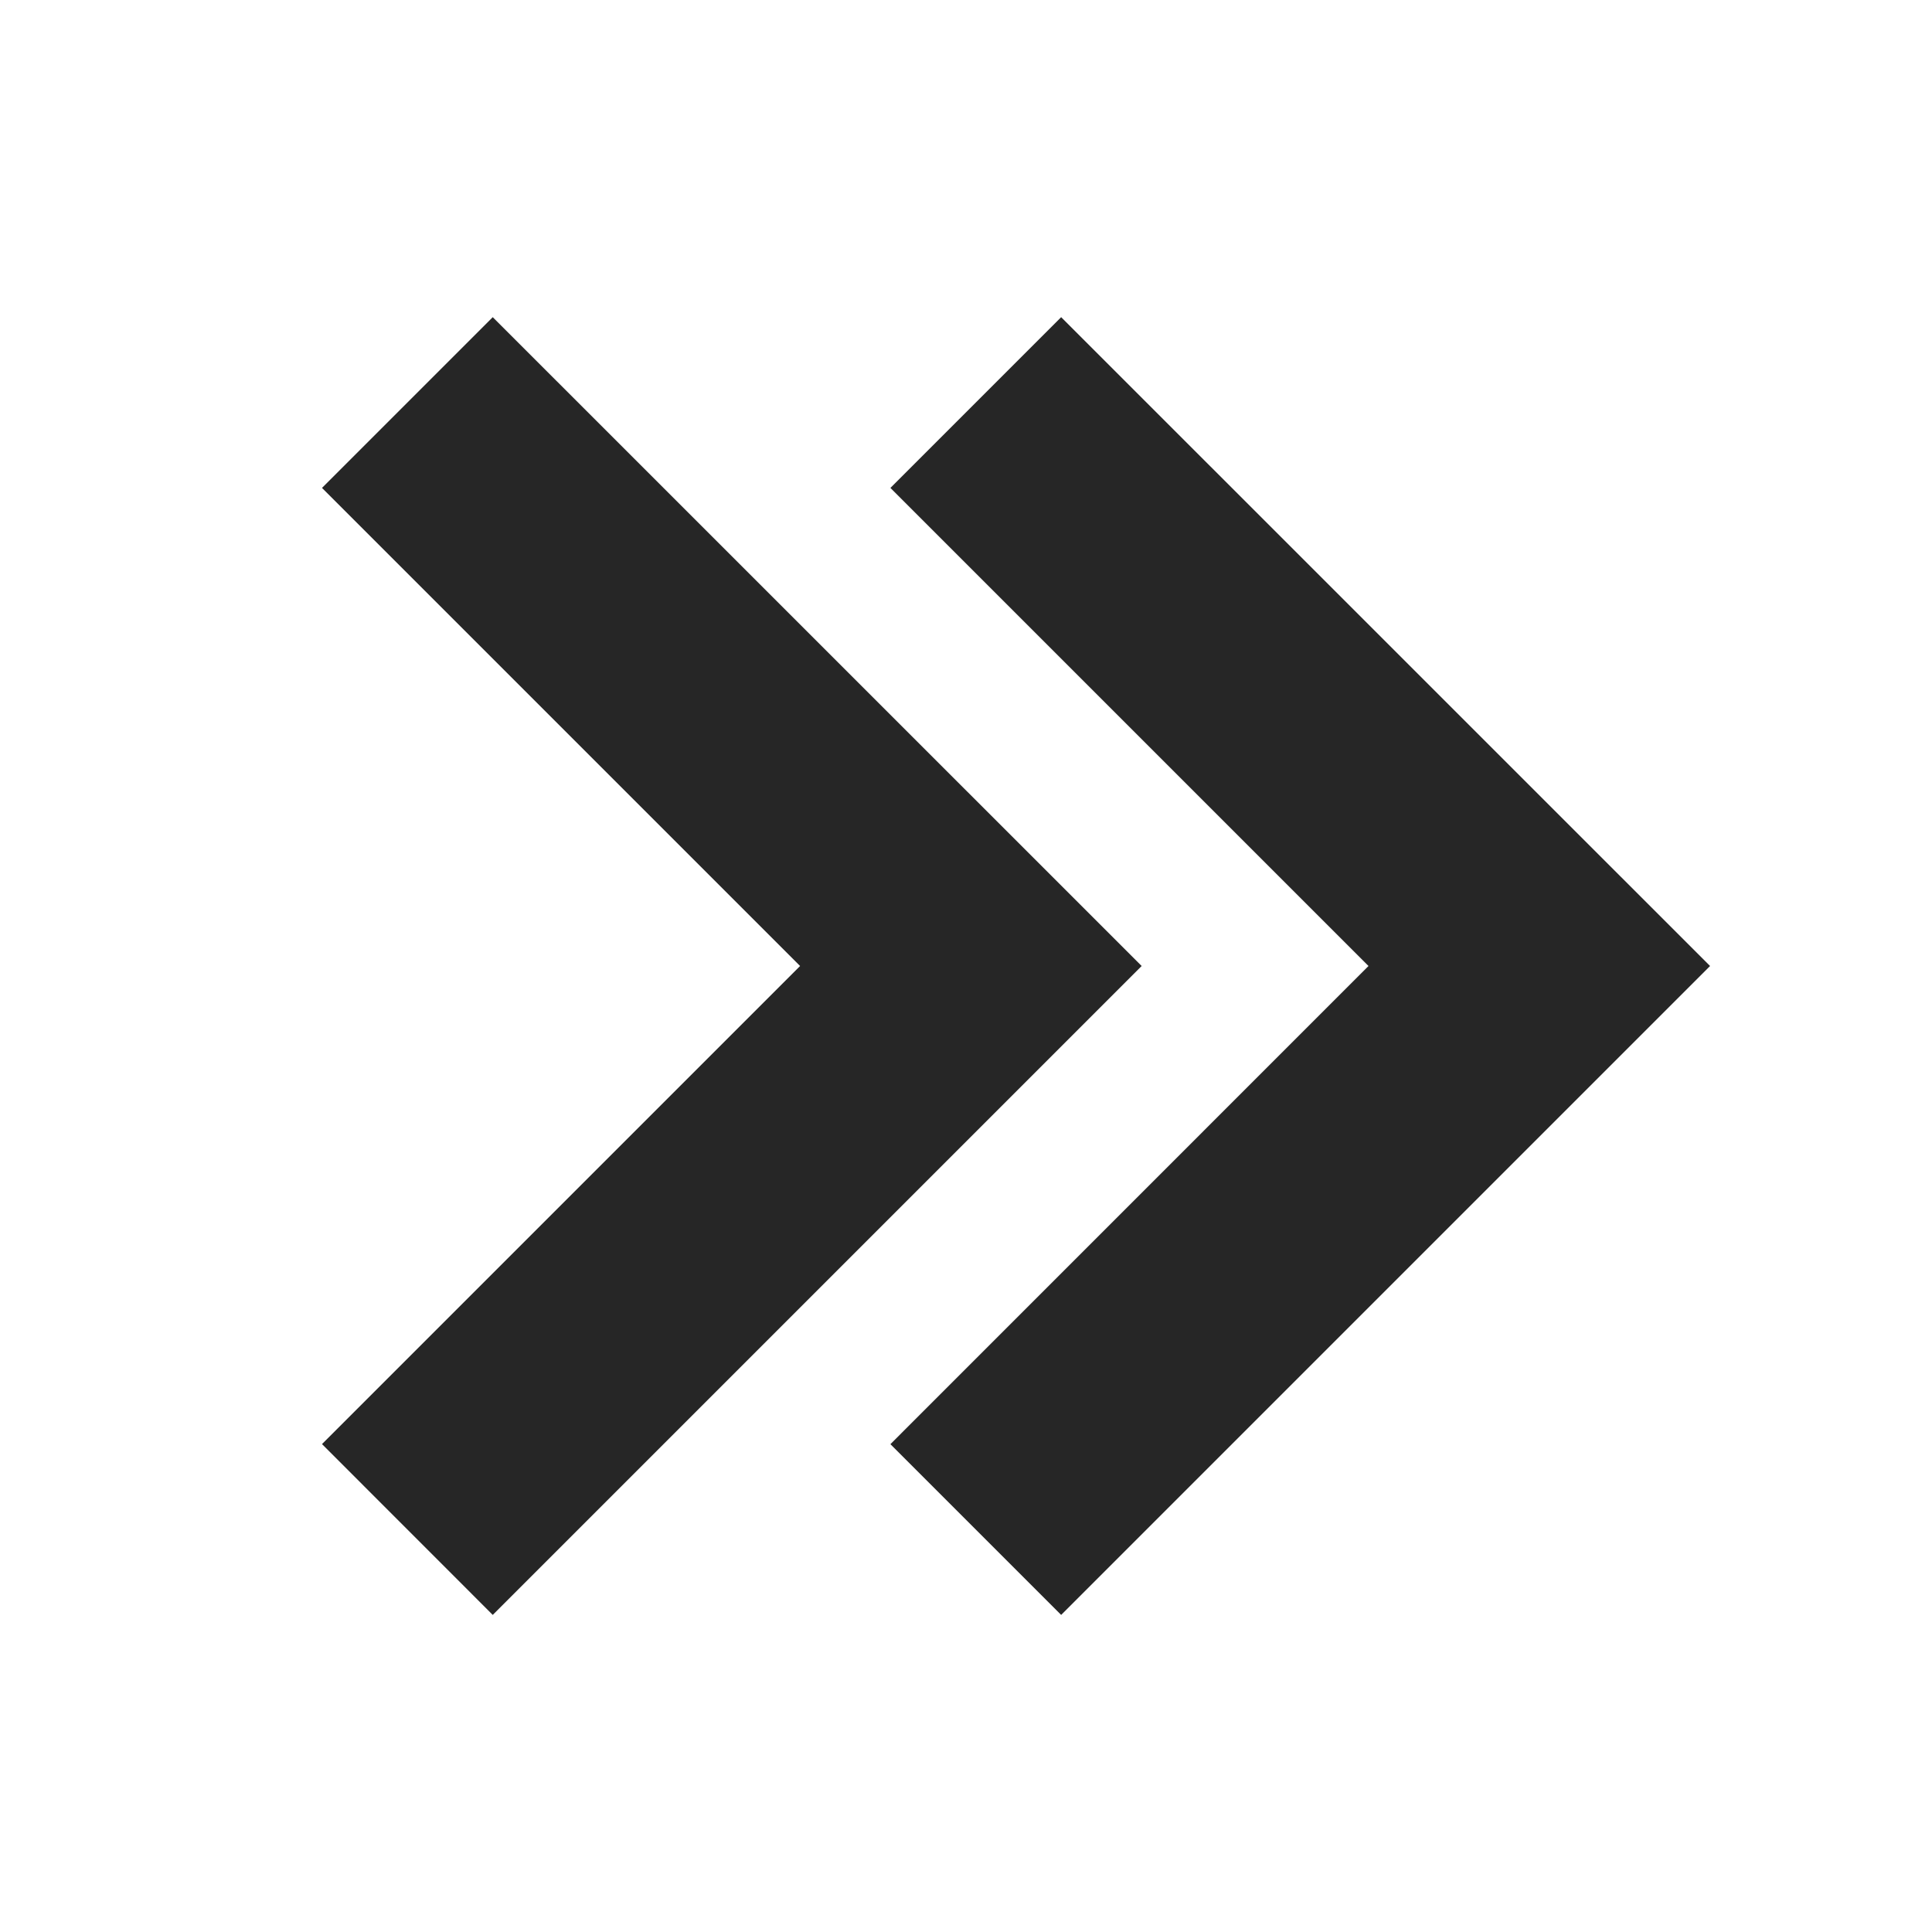 <svg xmlns="http://www.w3.org/2000/svg" width="24" height="24" fill="none" viewBox="0 0 24 24"><path fill="#262626" fill-rule="evenodd" d="m14.182 12-8.061 8.061L4 17.939 9.939 12 4 6.061l2.121-2.121L14.182 12Z" clip-rule="evenodd"/><path fill="#262626" fill-rule="evenodd" d="m21.243 12-8.061 8.061-2.121-2.121L17 12l-5.939-5.939 2.121-2.121L21.243 12Z" clip-rule="evenodd"/></svg>